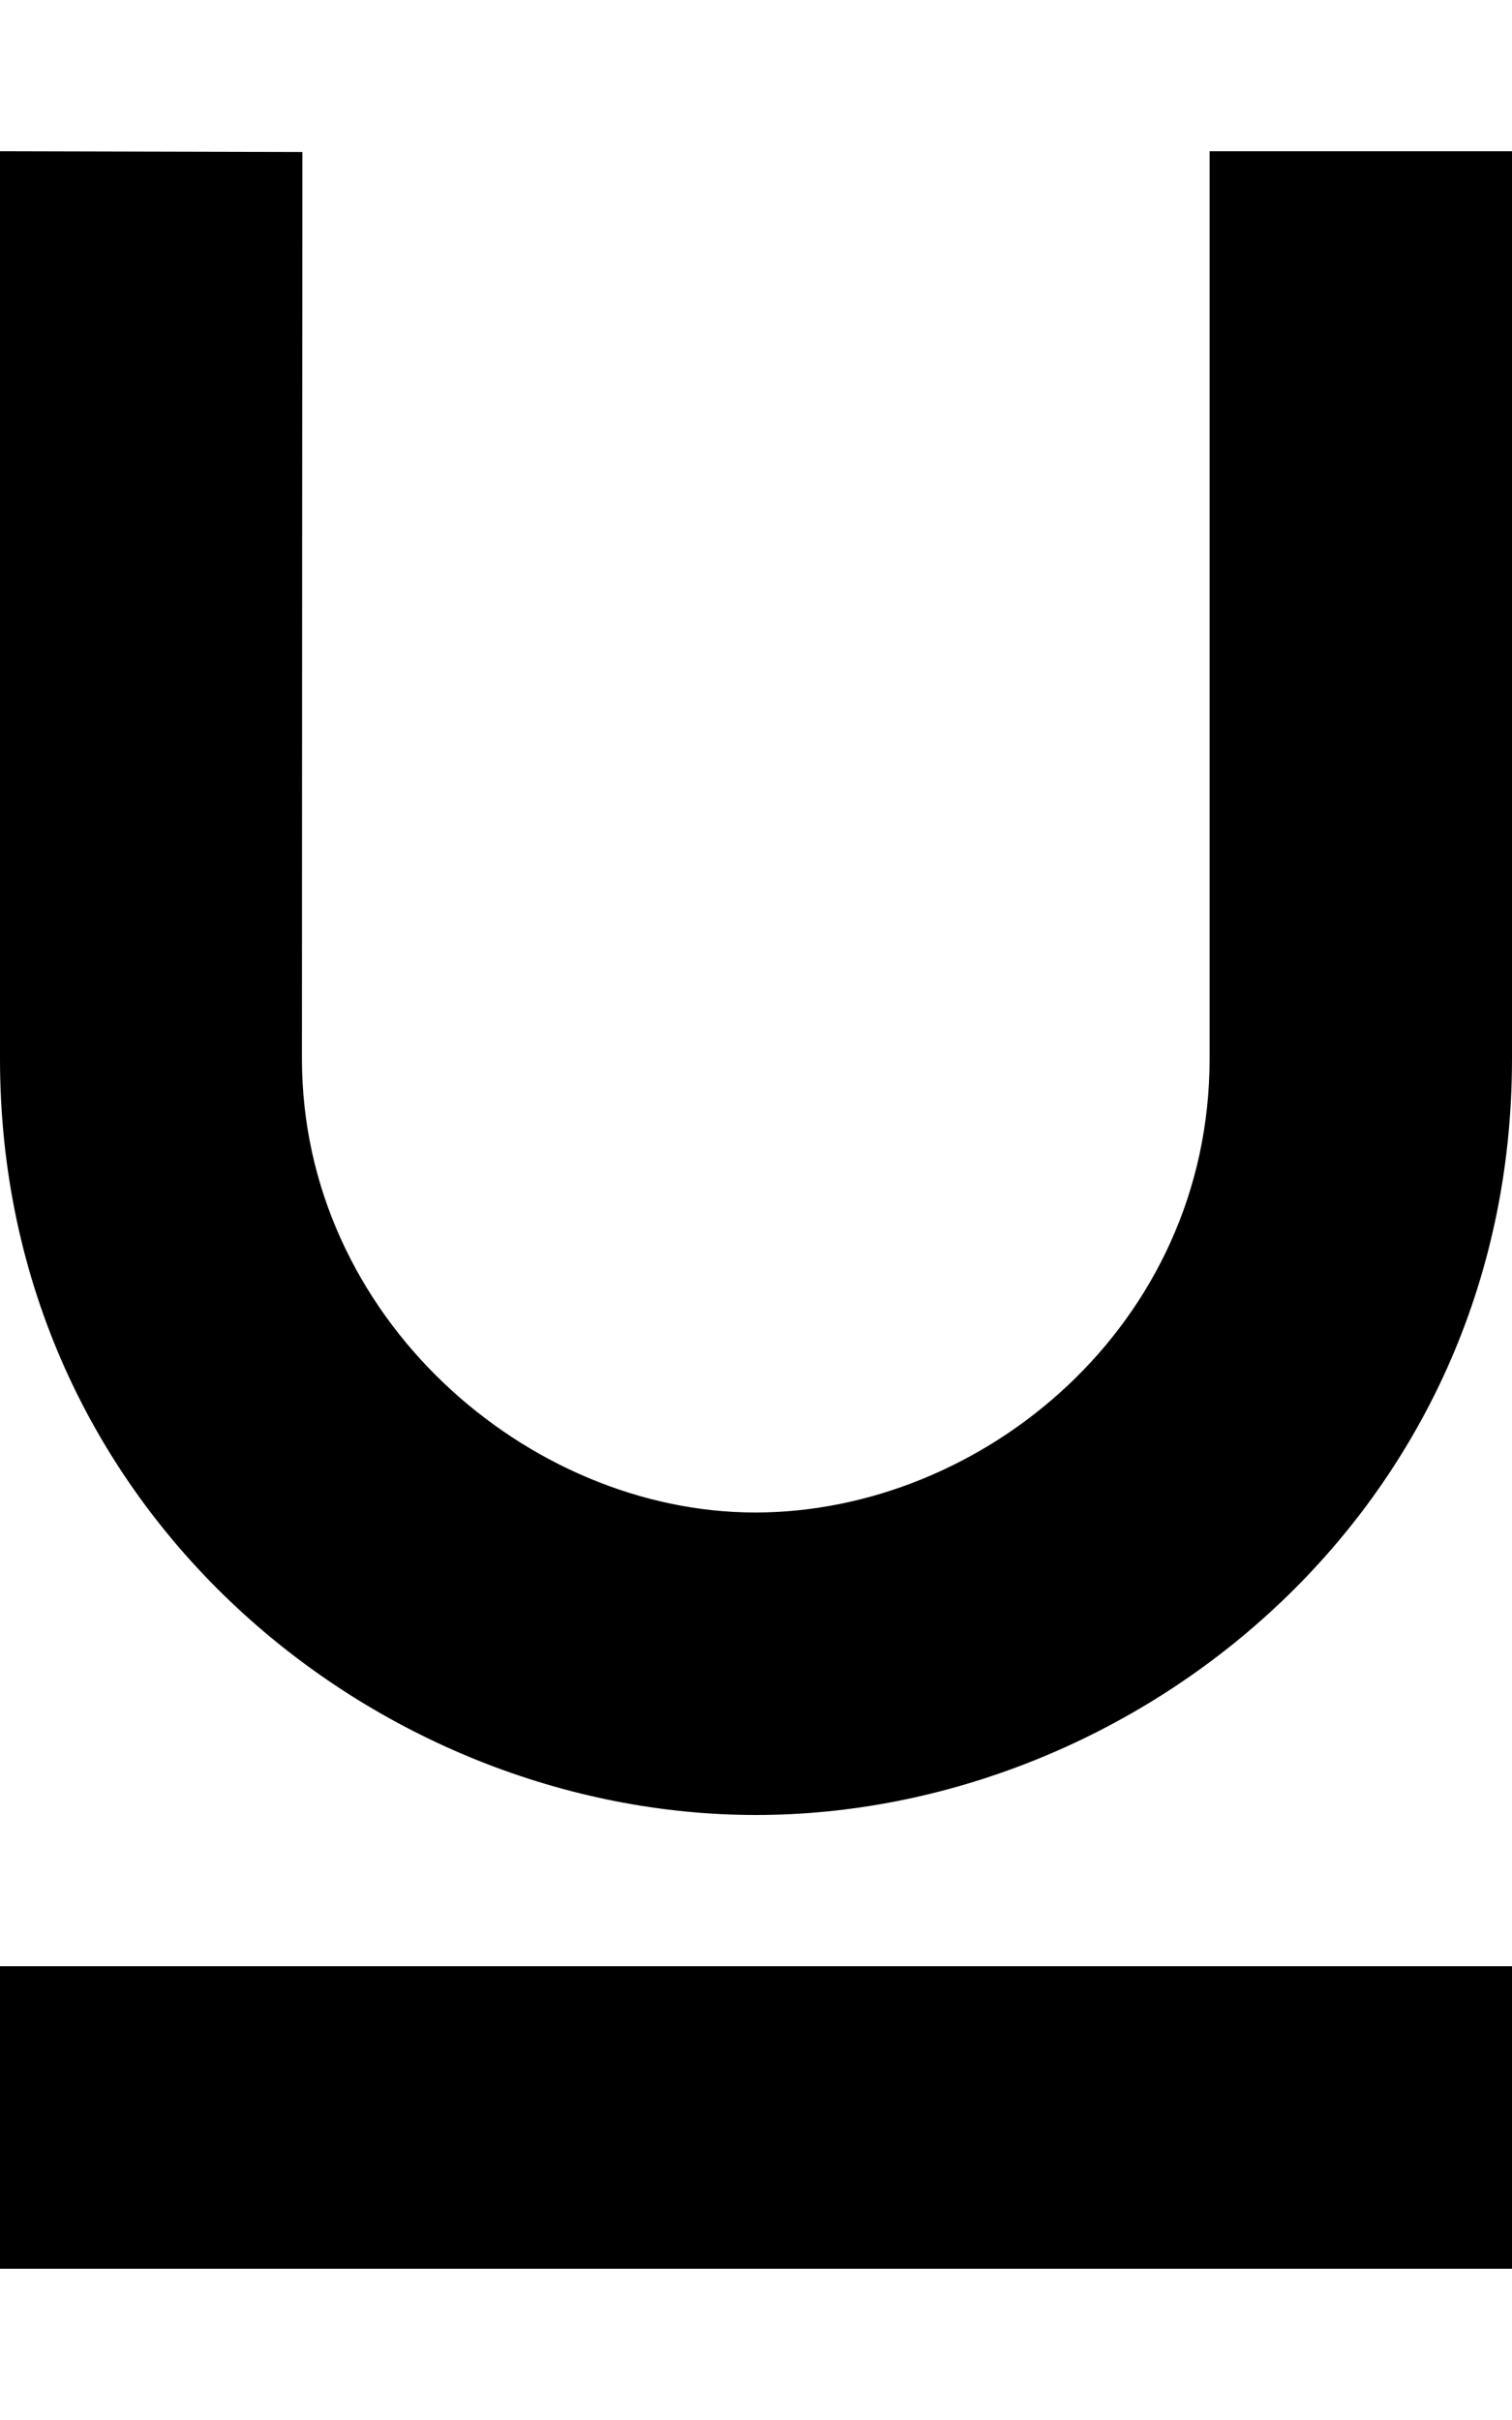 <?xml version="1.0" encoding="UTF-8" standalone="no"?>
<svg width="10px" height="16px" viewBox="0 0 10 16" version="1.1" xmlns="http://www.w3.org/2000/svg" xmlns:xlink="http://www.w3.org/1999/xlink">
    <defs></defs>
    <g id="text-edit" stroke="none" stroke-width="1" fill="none" fill-rule="evenodd">
        <g id="underline" fill="#000000">
            <path d="M-5.70654635e-14,1 L2,1.005 C2,1.005 1.997,5.288 1.997,7 C1.997,8.712 3.493,10 4.995,10 C6.497,10 8,8.763 8,7 C8,5.237 8,1 8,1 L10,1 C10,1 10,4 10,7 C10,10 7.5,12 5,12 C2.5,12 -5.70654635e-14,10 -5.70654635e-14,7 L-5.70654635e-14,1 Z M-2.22044605e-16,13 L10,13 L10,15 L-2.22044605e-16,15 L-2.22044605e-16,13 Z" id="Shape"></path>
        </g>
    </g>
</svg>